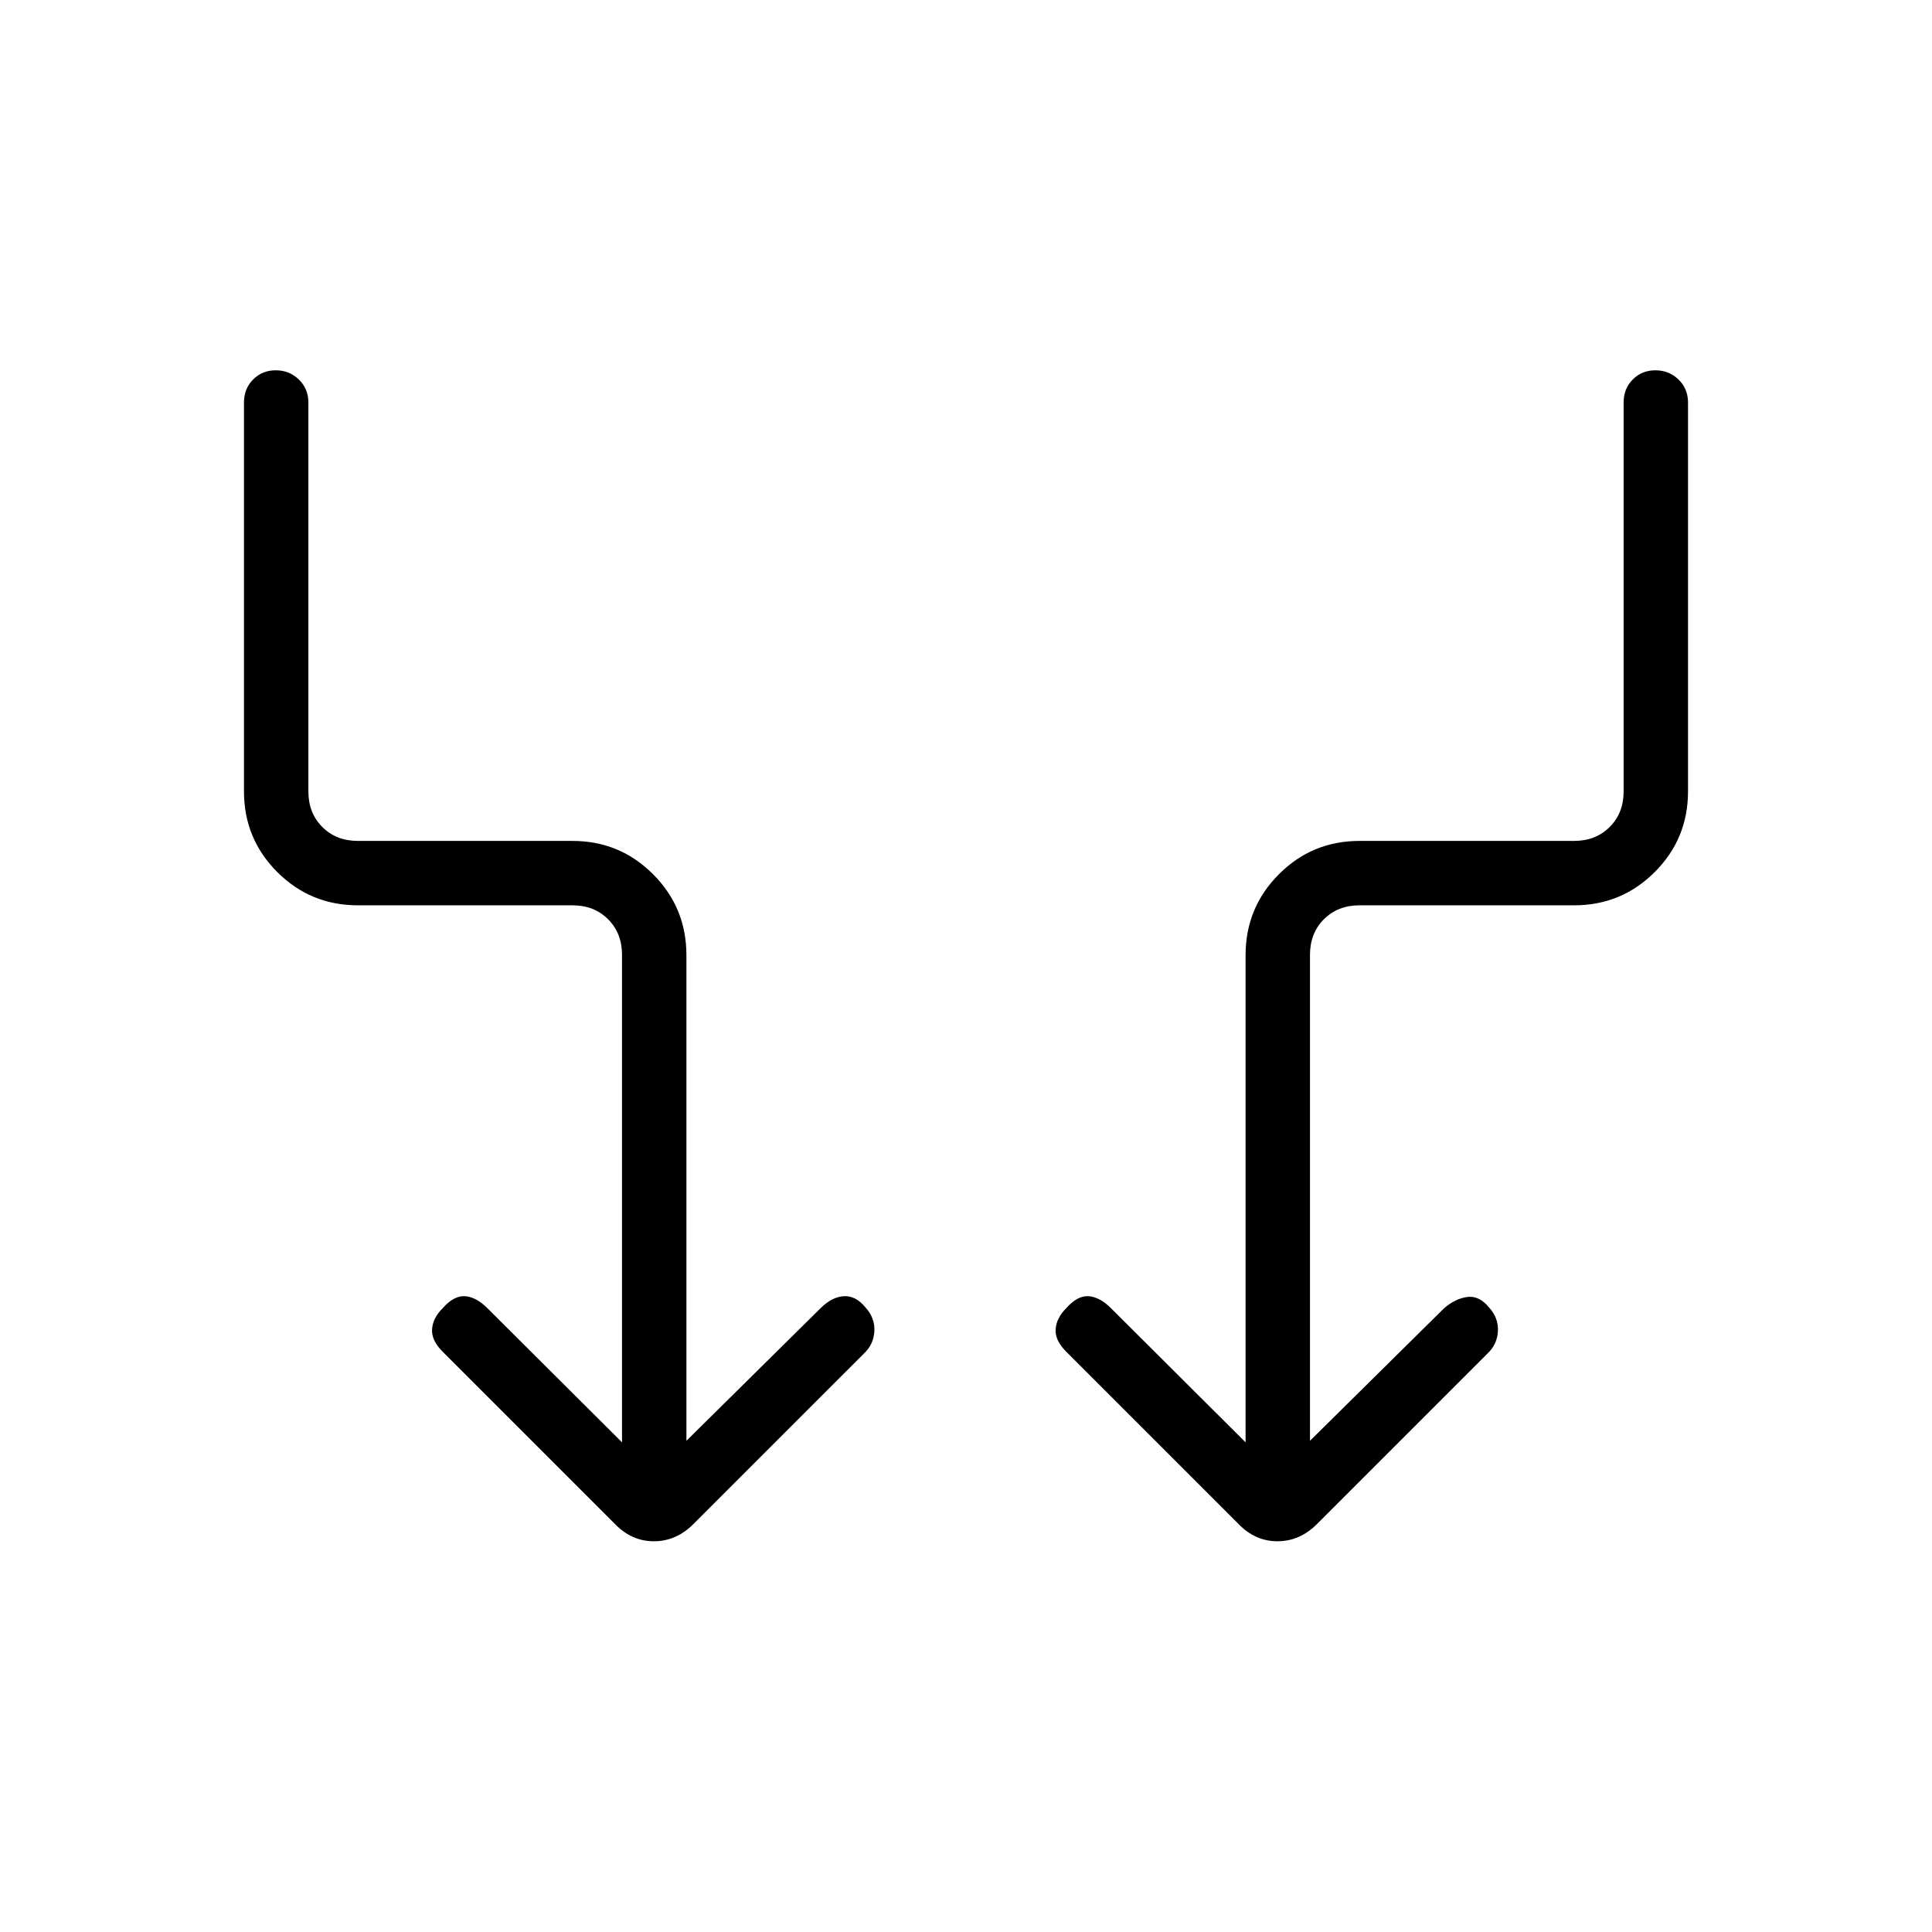 <svg xmlns="http://www.w3.org/2000/svg" height="20" viewBox="0 -960 960 960" width="20"><path d="M309.077-243.308v-242.231q0-10.769-6.923-17.692t-17.693-6.923H177.846q-23.546 0-40.081-16.534-16.535-16.535-16.535-40.081V-760q0-6.839 4.521-11.419Q130.271-776 137.02-776q6.749 0 11.48 4.581 4.731 4.58 4.731 11.419v193.231q0 10.769 6.923 17.692t17.692 6.923h106.615q23.547 0 40.081 16.585 16.535 16.585 16.535 40.202v241.29l66.615-65.846q5.616-5.616 11.539-6 5.923-.385 10.769 5.522 4.846 5.324 4.462 11.914-.385 6.59-5.231 11.103l-84.687 84.686q-8.544 8.544-19.649 8.544t-19.434-8.692l-85.538-85.538q-5.616-5.616-5.231-11.154.385-5.539 5.231-10.385 5.615-6.385 11.154-6 5.538.384 11.154 6l66.846 66.615Zm341.846-.769 66.615-65.846q5.616-4.846 11.539-5.616 5.923-.769 10.769 5.138 4.847 5.324 4.462 11.914-.385 6.59-5.231 11.103l-84.686 84.686q-8.545 8.544-19.65 8.544-11.105 0-19.433-8.692l-85.539-85.538q-5.615-5.616-5.231-11.154.385-5.539 5.231-10.385 5.616-6.385 11.154-6 5.539.384 11.154 6l66.846 66.615v-242.059q0-23.617 16.535-40.202 16.534-16.585 40.081-16.585h106.615q10.769 0 17.692-6.923t6.923-17.692V-760q0-6.839 4.521-11.419Q815.81-776 822.559-776q6.749 0 11.48 4.581 4.731 4.58 4.731 11.419v193.231q0 23.546-16.535 40.081-16.535 16.534-40.081 16.534H675.539q-10.77 0-17.693 6.923-6.923 6.923-6.923 17.692v241.462Z"/></svg>